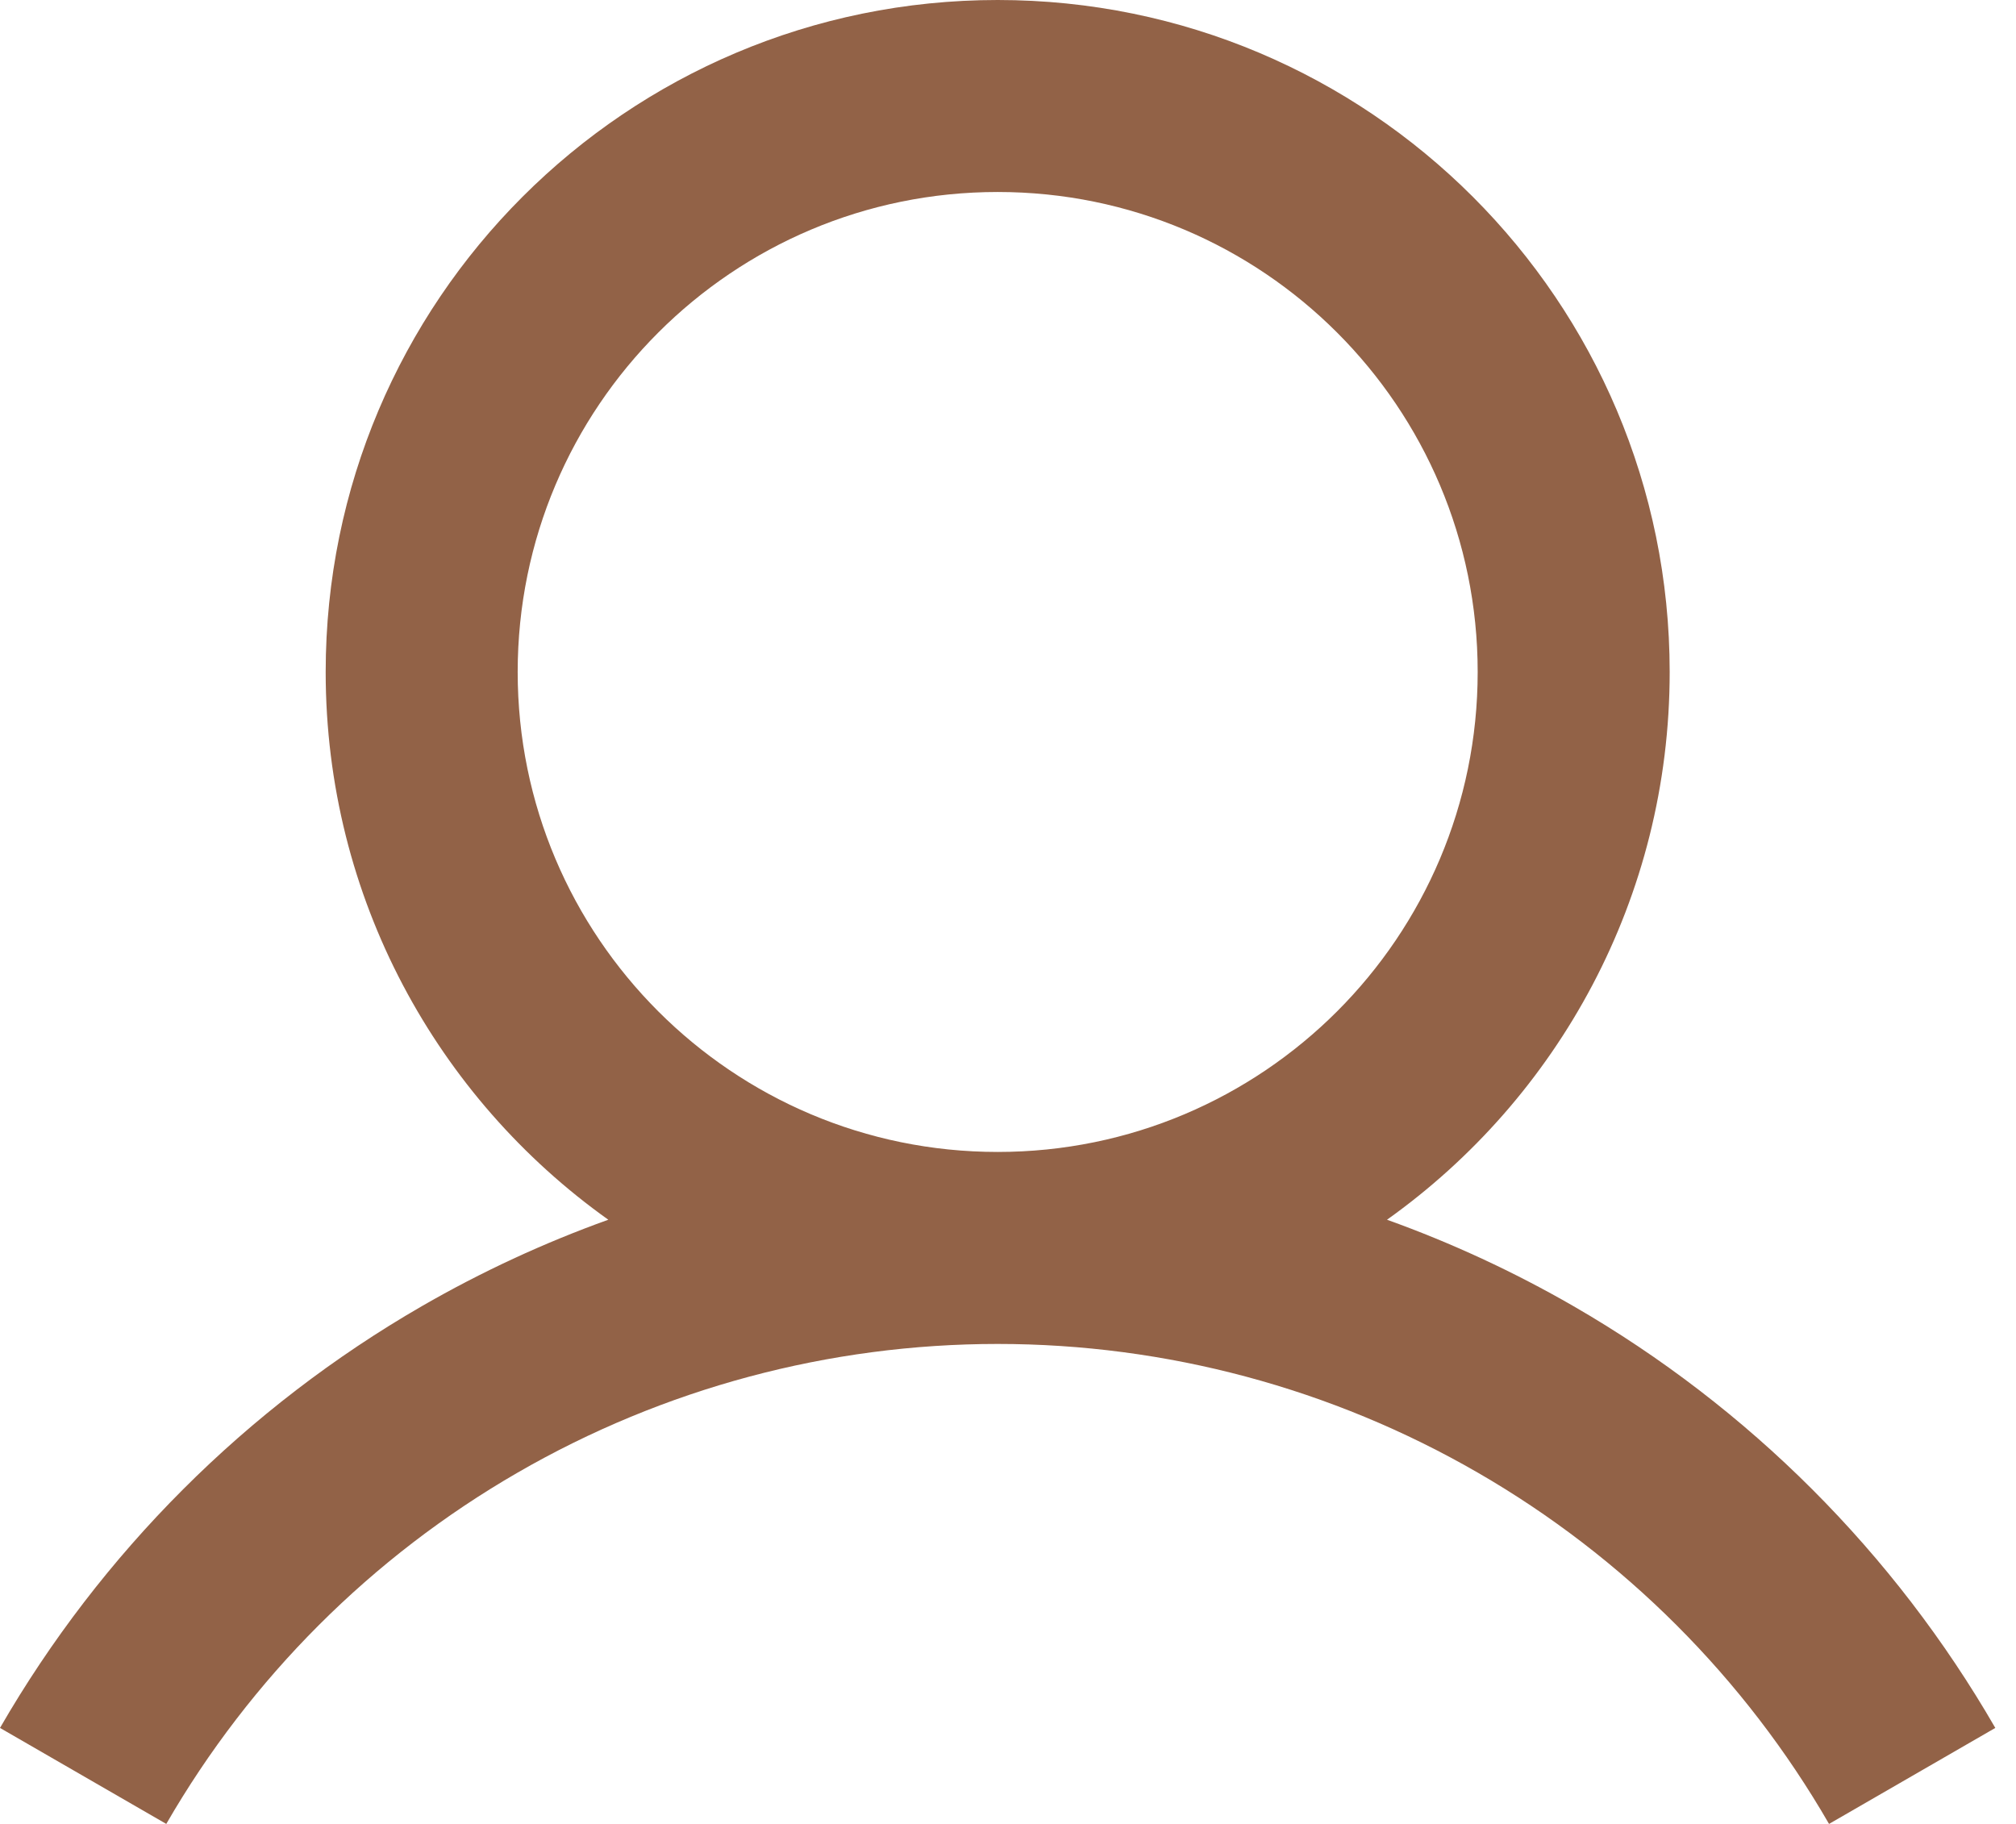 <svg width="42" height="38" viewBox="0 0 42 38" fill="none" xmlns="http://www.w3.org/2000/svg">
<path fill-rule="evenodd" clip-rule="evenodd" d="M20.785 0C13.053 0 6.785 6.268 6.785 14C6.785 18.709 9.109 22.874 12.673 25.412C11.331 25.894 10.029 26.497 8.785 27.215C5.136 29.322 2.106 32.352 0 36L3.464 38C5.219 34.96 7.744 32.435 10.785 30.68C13.825 28.924 17.274 28 20.785 28C24.295 28 27.744 28.924 30.785 30.68C33.825 32.435 36.35 34.96 38.105 38L41.569 36C39.463 32.352 36.433 29.322 32.785 27.215C31.54 26.497 30.238 25.894 28.896 25.412C32.46 22.874 34.785 18.709 34.785 14C34.785 6.268 28.517 0 20.785 0ZM10.785 14C10.785 8.477 15.262 4 20.785 4C26.308 4 30.785 8.477 30.785 14C30.785 19.523 26.308 24 20.785 24C15.262 24 10.785 19.523 10.785 14Z" fill="#926247"/>
</svg>
